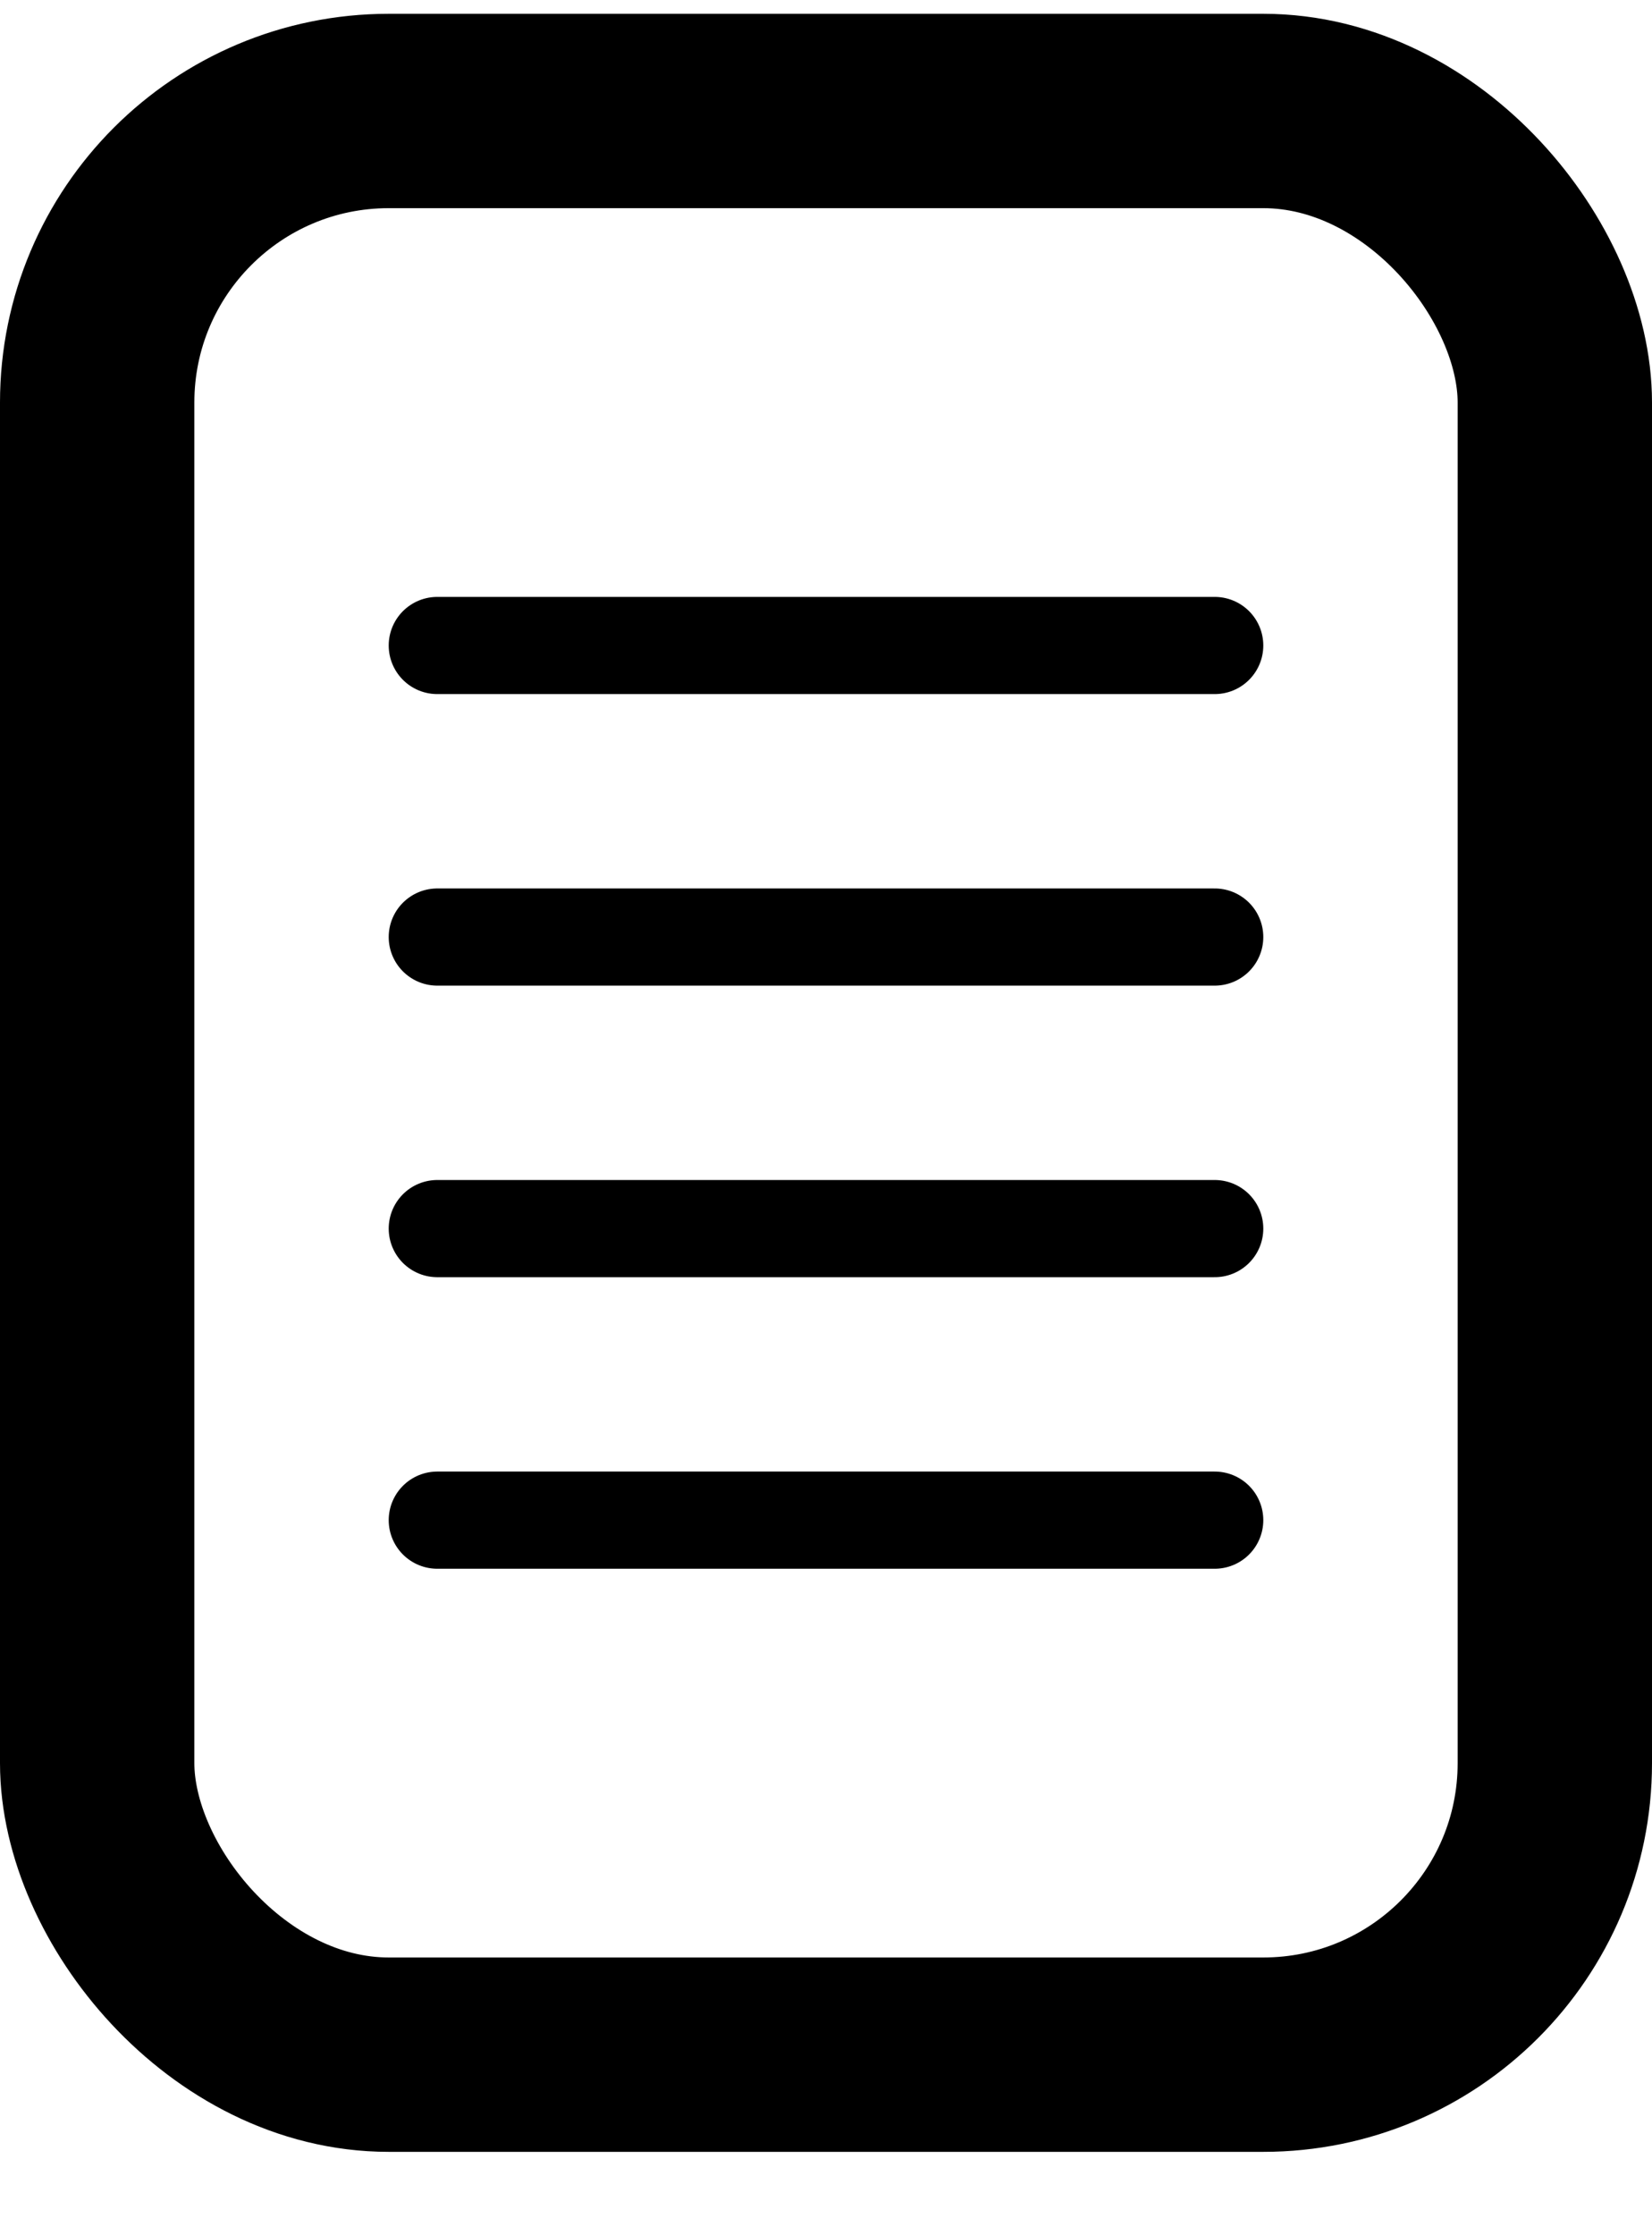 <svg width="17" height="23" viewBox="0 0 17 23" fill="none" xmlns="http://www.w3.org/2000/svg">
<rect x="1" y="1.142" width="15" height="20" rx="3" stroke="black" stroke-width="2"/>
<line x1="4.5" y1="6.642" x2="12.5" y2="6.642" stroke="black" stroke-linecap="round"/>
<line x1="4.5" y1="9.642" x2="12.5" y2="9.642" stroke="black" stroke-linecap="round"/>
<line x1="4.5" y1="12.642" x2="12.5" y2="12.642" stroke="black" stroke-linecap="round"/>
<line x1="4.5" y1="15.642" x2="12.5" y2="15.642" stroke="black" stroke-linecap="round"/>
</svg>
